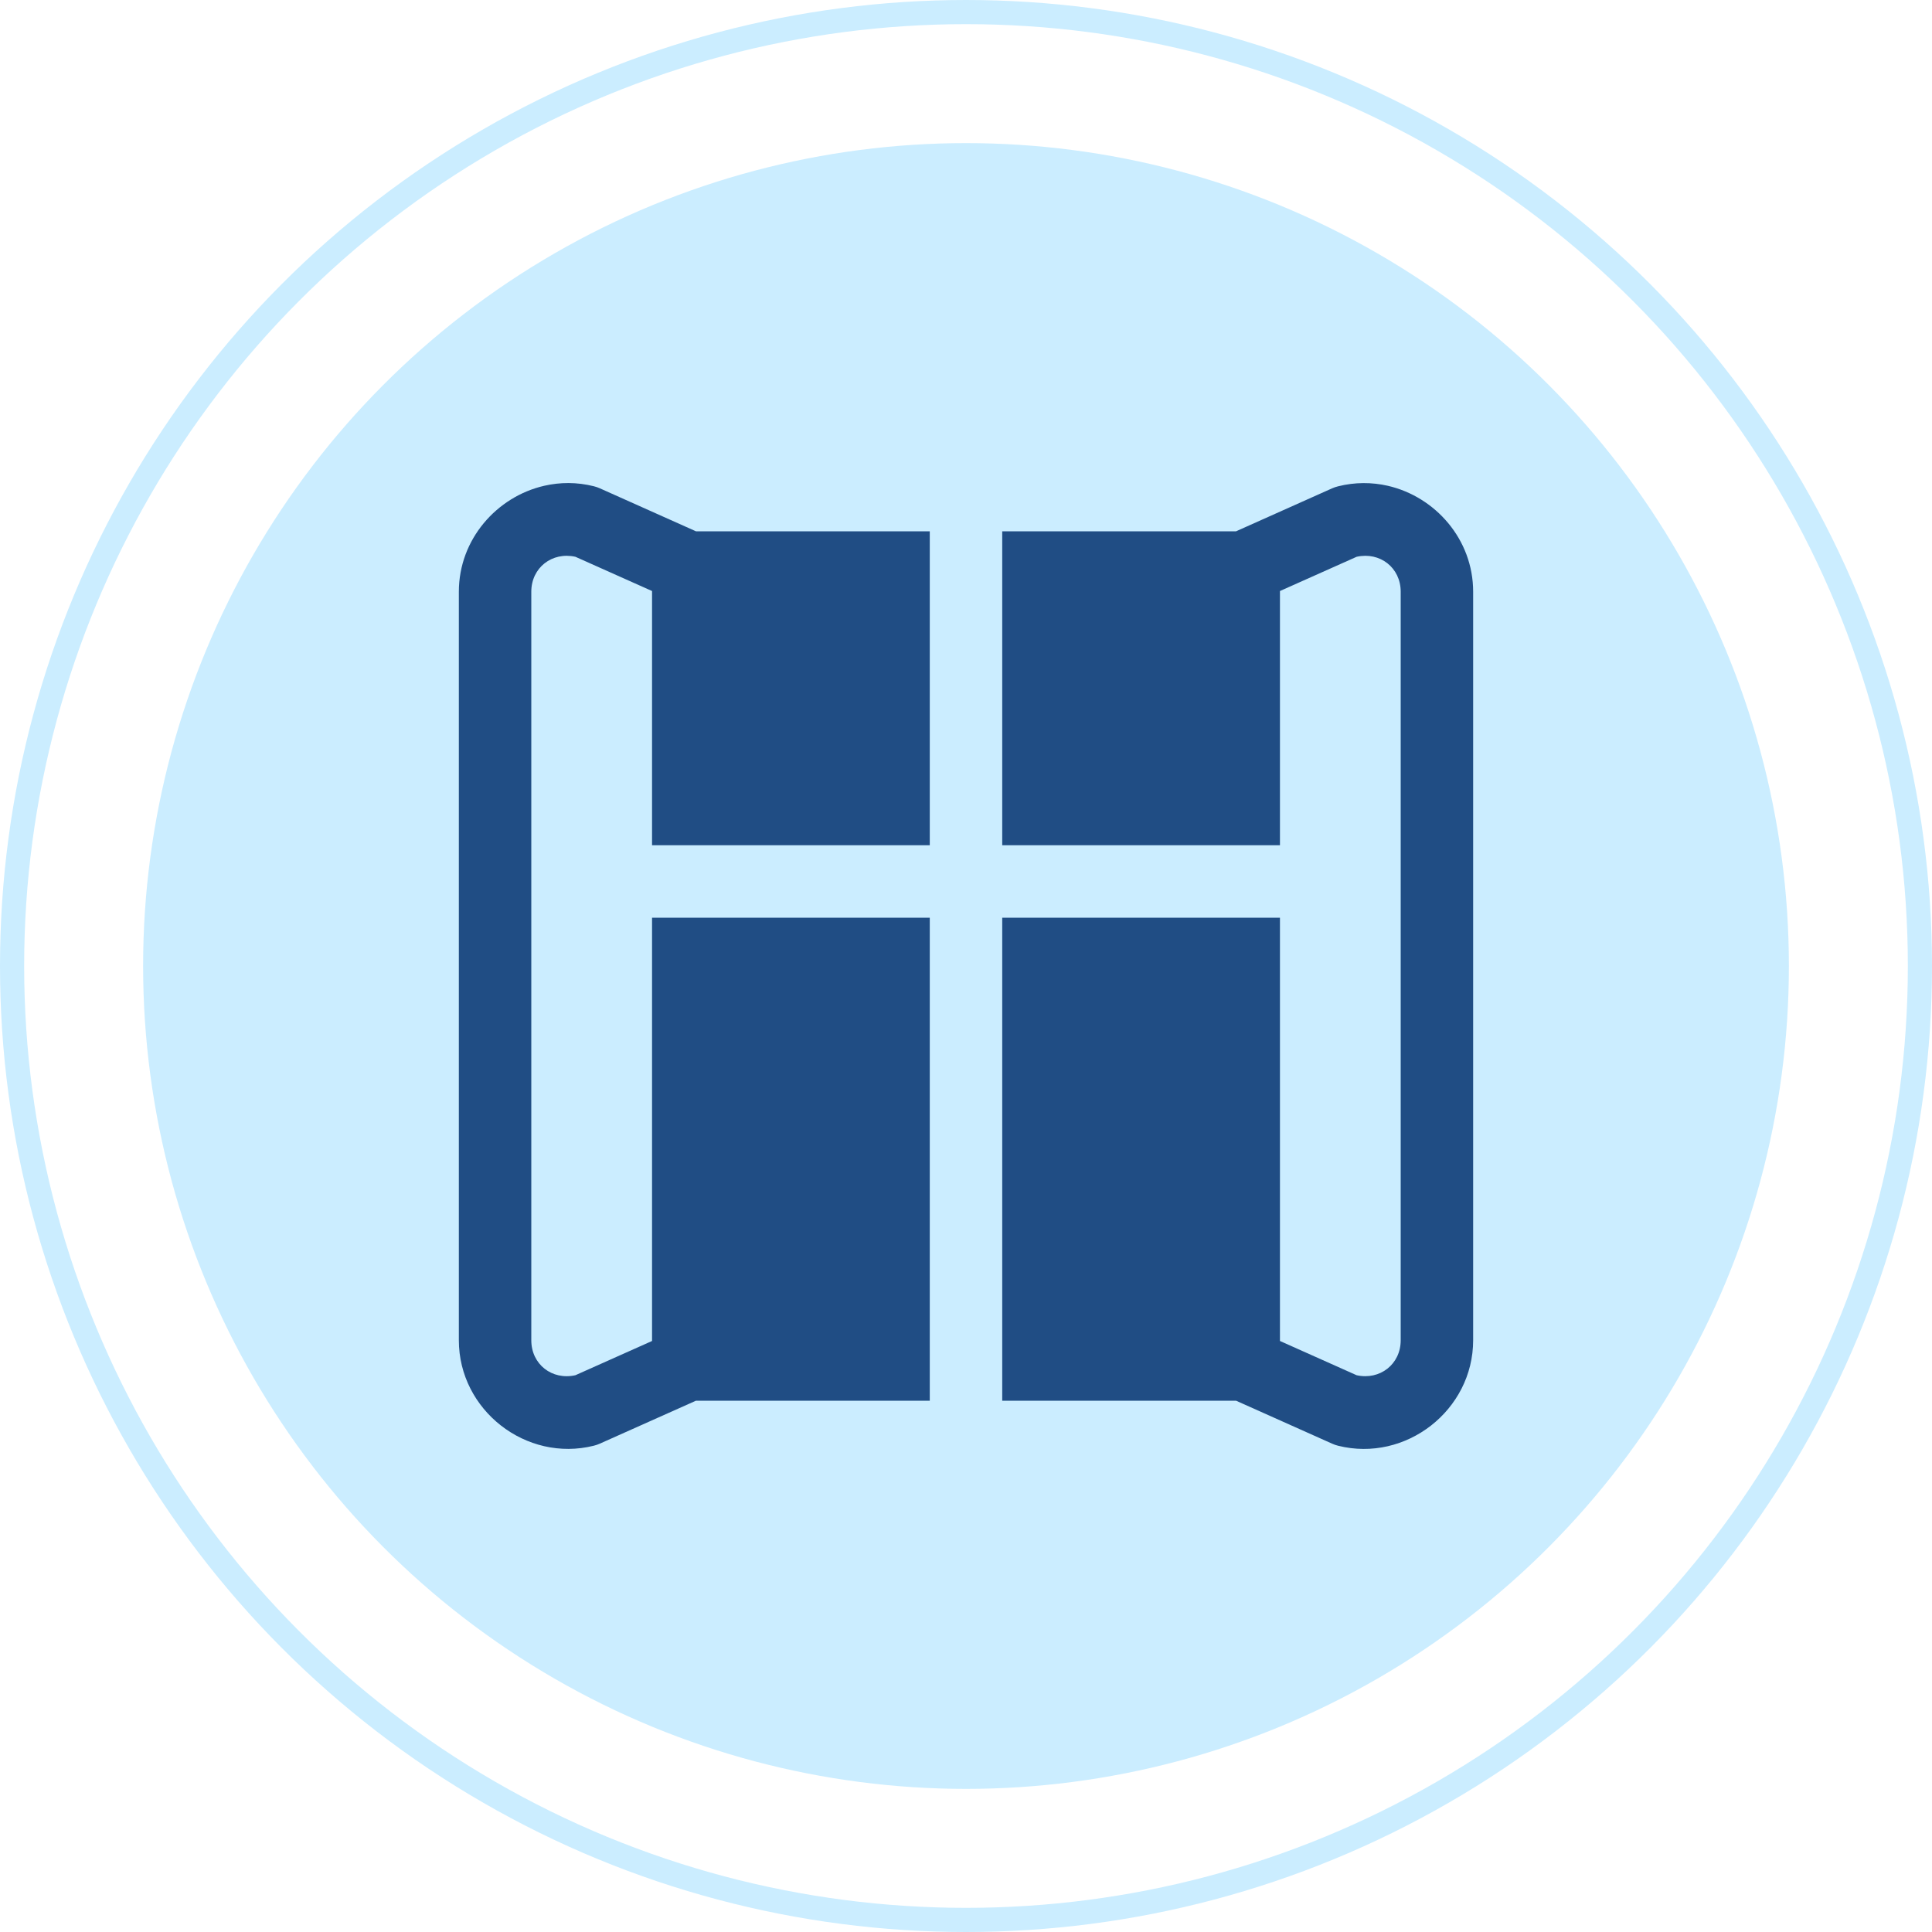 <svg width="80" height="80" viewBox="0 0 80 80" fill="none" xmlns="http://www.w3.org/2000/svg">
<circle cx="40" cy="40" r="34.074" fill="#CBEDFF"/>
<path d="M23.547 20.002C23.202 20 22.863 20.04 22.535 20.115C20.568 20.567 19 22.334 19 24.502V55.498C19 58.39 21.786 60.565 24.592 59.863C24.677 59.842 24.76 59.813 24.84 59.777L28.818 58H38.5V38H27V55.527L23.826 56.945C22.861 57.161 22 56.496 22 55.498V24.502C22 23.506 22.861 22.84 23.826 23.055L27 24.473V35H38.5V22H28.818L24.84 20.221C24.76 20.185 24.677 20.156 24.592 20.135C24.241 20.047 23.891 20.004 23.547 20.002ZM56.453 20.004C56.109 20.006 55.759 20.049 55.408 20.137C55.323 20.157 55.24 20.186 55.16 20.221L51.182 22H41.5V35H53V24.473L56.176 23.055C57.14 22.84 58 23.505 58 24.502V55.498C58 56.493 57.137 57.159 56.174 56.945L53 55.527V38H41.5V58H51.182L55.16 59.779C55.24 59.815 55.323 59.844 55.408 59.865C58.213 60.566 61 58.39 61 55.498V24.502C61 22.333 59.432 20.567 57.465 20.115C57.137 20.04 56.798 20.002 56.453 20.004Z" fill="#204D84"/>
<circle cx="40" cy="40" r="39.5" stroke="#CBEDFF"/>
</svg>
